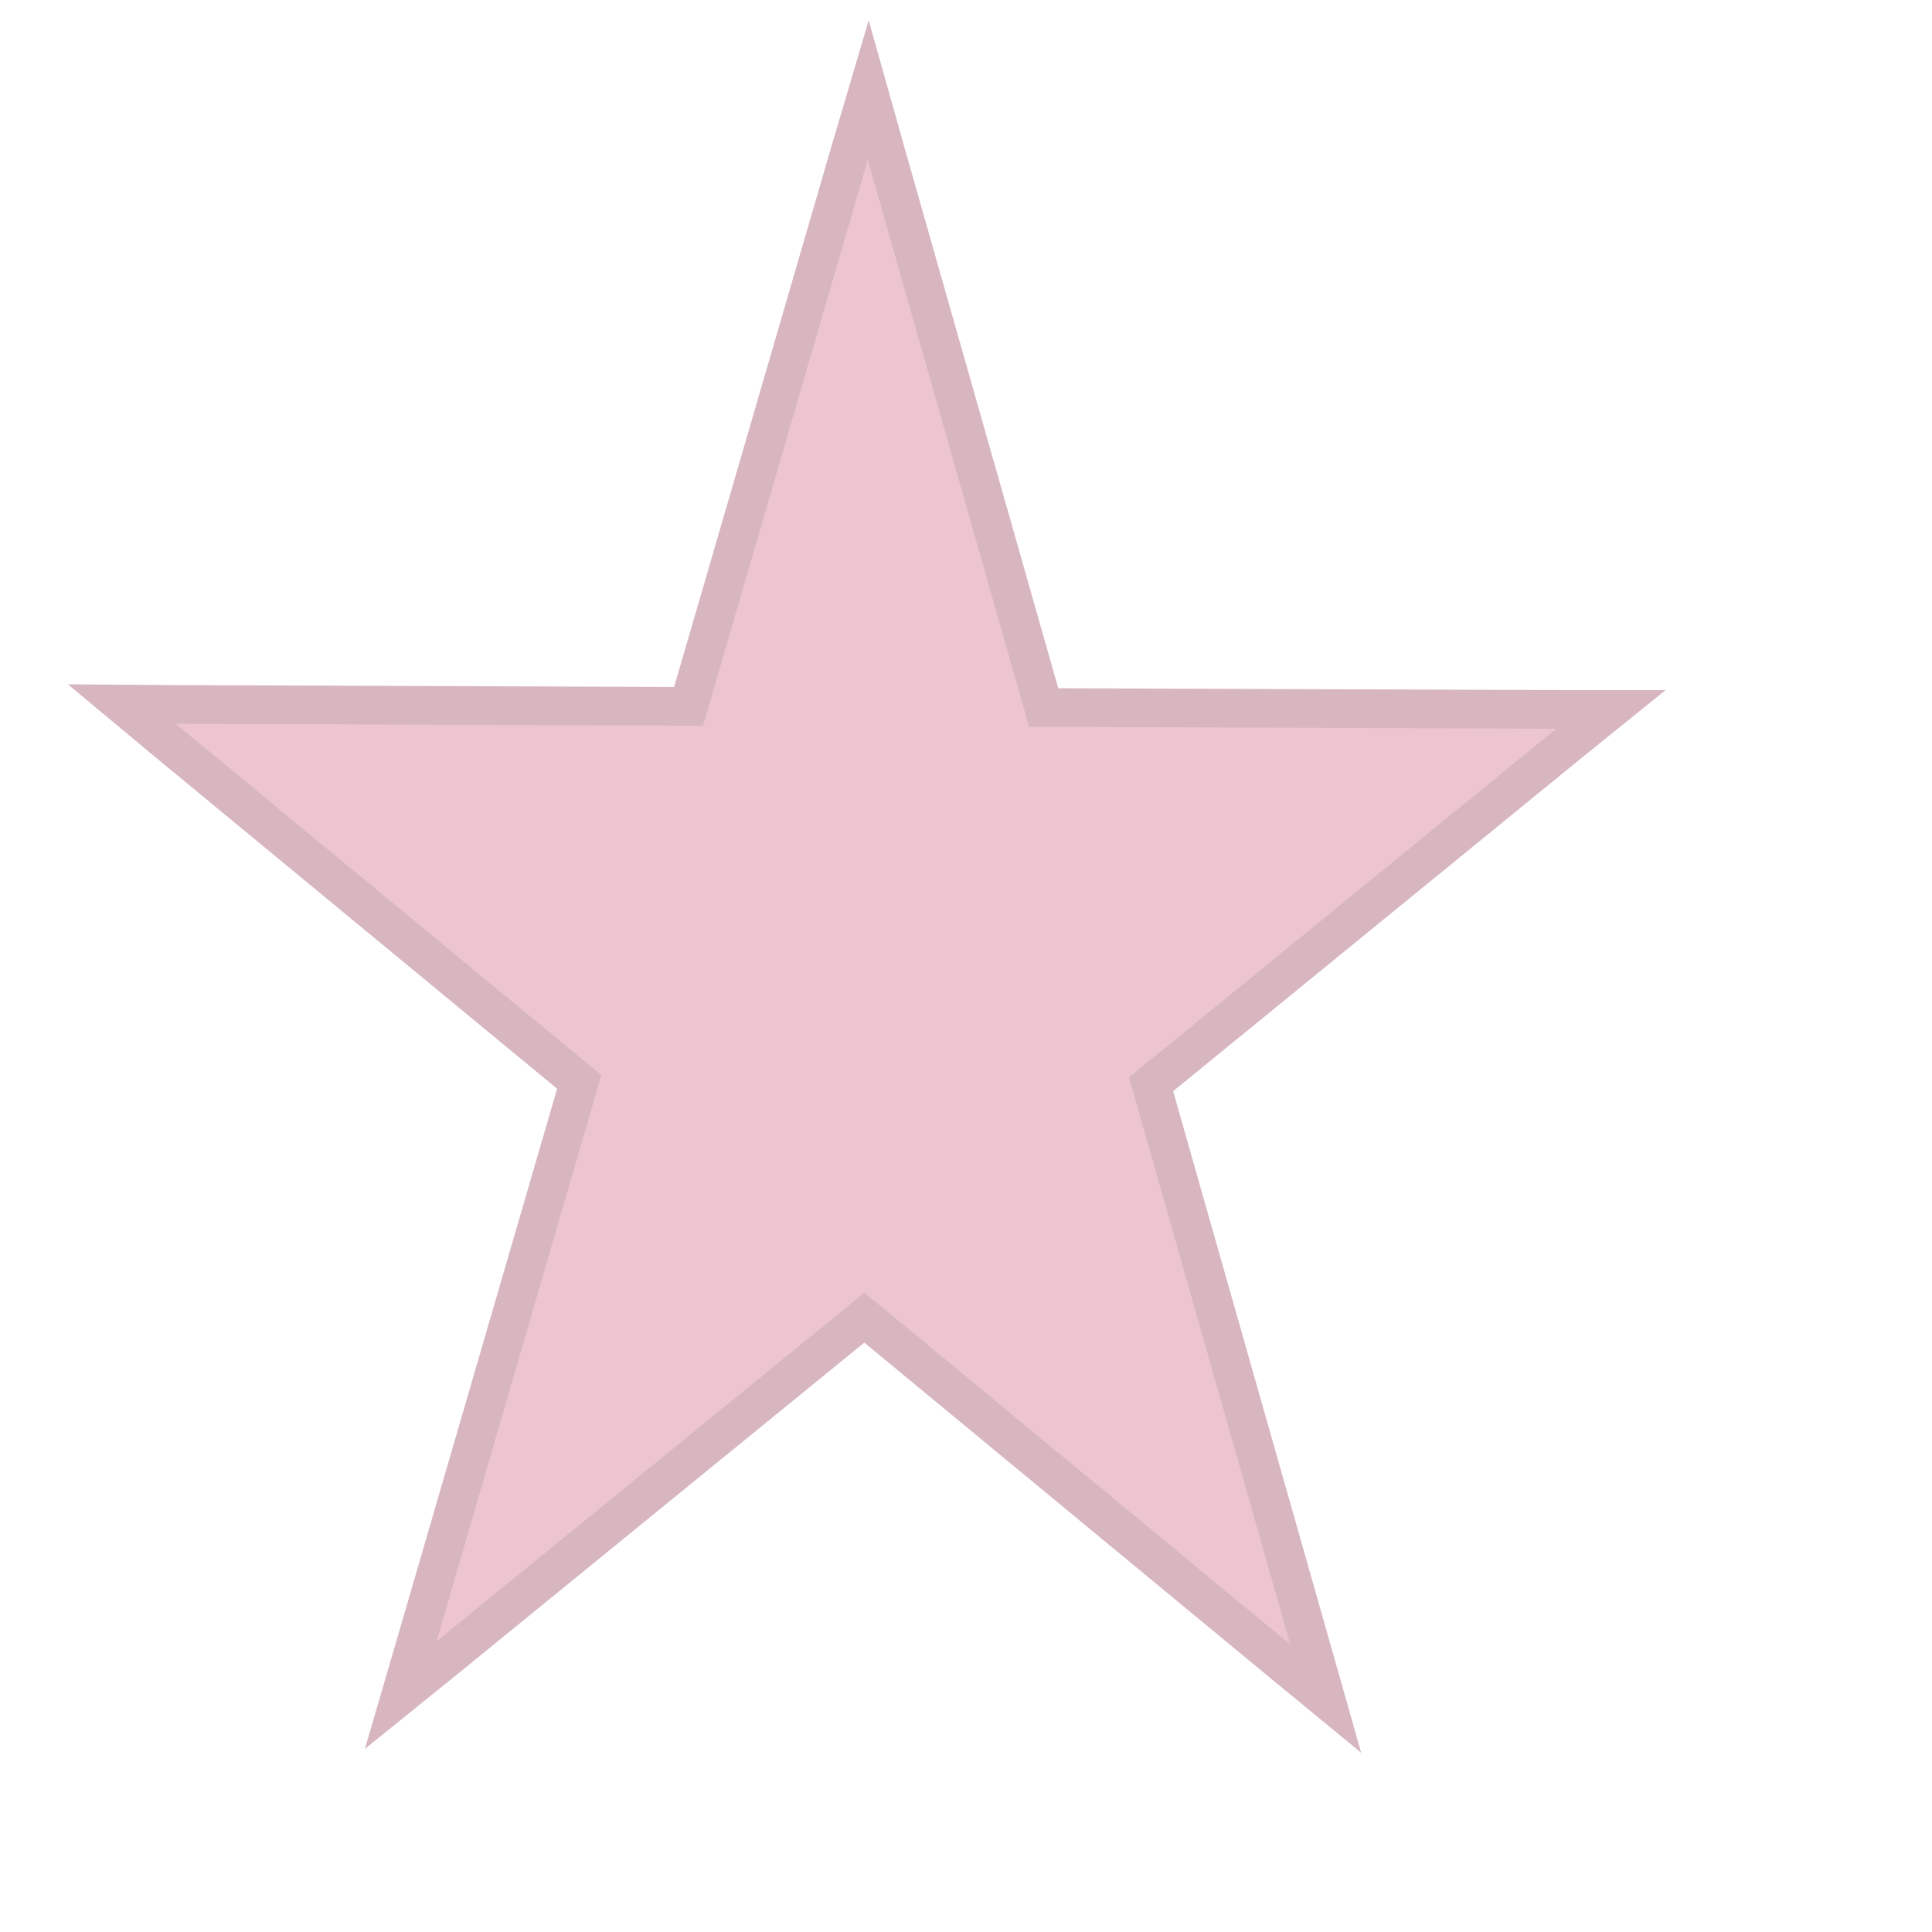 <svg width="5" height="5" viewBox="0 0 5 5" fill="none" xmlns="http://www.w3.org/2000/svg">
<path d="M2.294 0.4L2.247 0.233L2.198 0.399L1.782 1.828L0.455 1.823L0.315 1.822L0.423 1.912L1.499 2.8L1.082 4.233L1.037 4.387L1.162 4.286L2.237 3.41L3.307 4.294L3.431 4.396L3.387 4.241L2.979 2.806L4.06 1.924L4.169 1.836L4.029 1.836L2.701 1.831L2.294 0.4Z" fill="#ECC5D0" stroke="#D8B6C0" stroke-width="0.1"/>
</svg>
